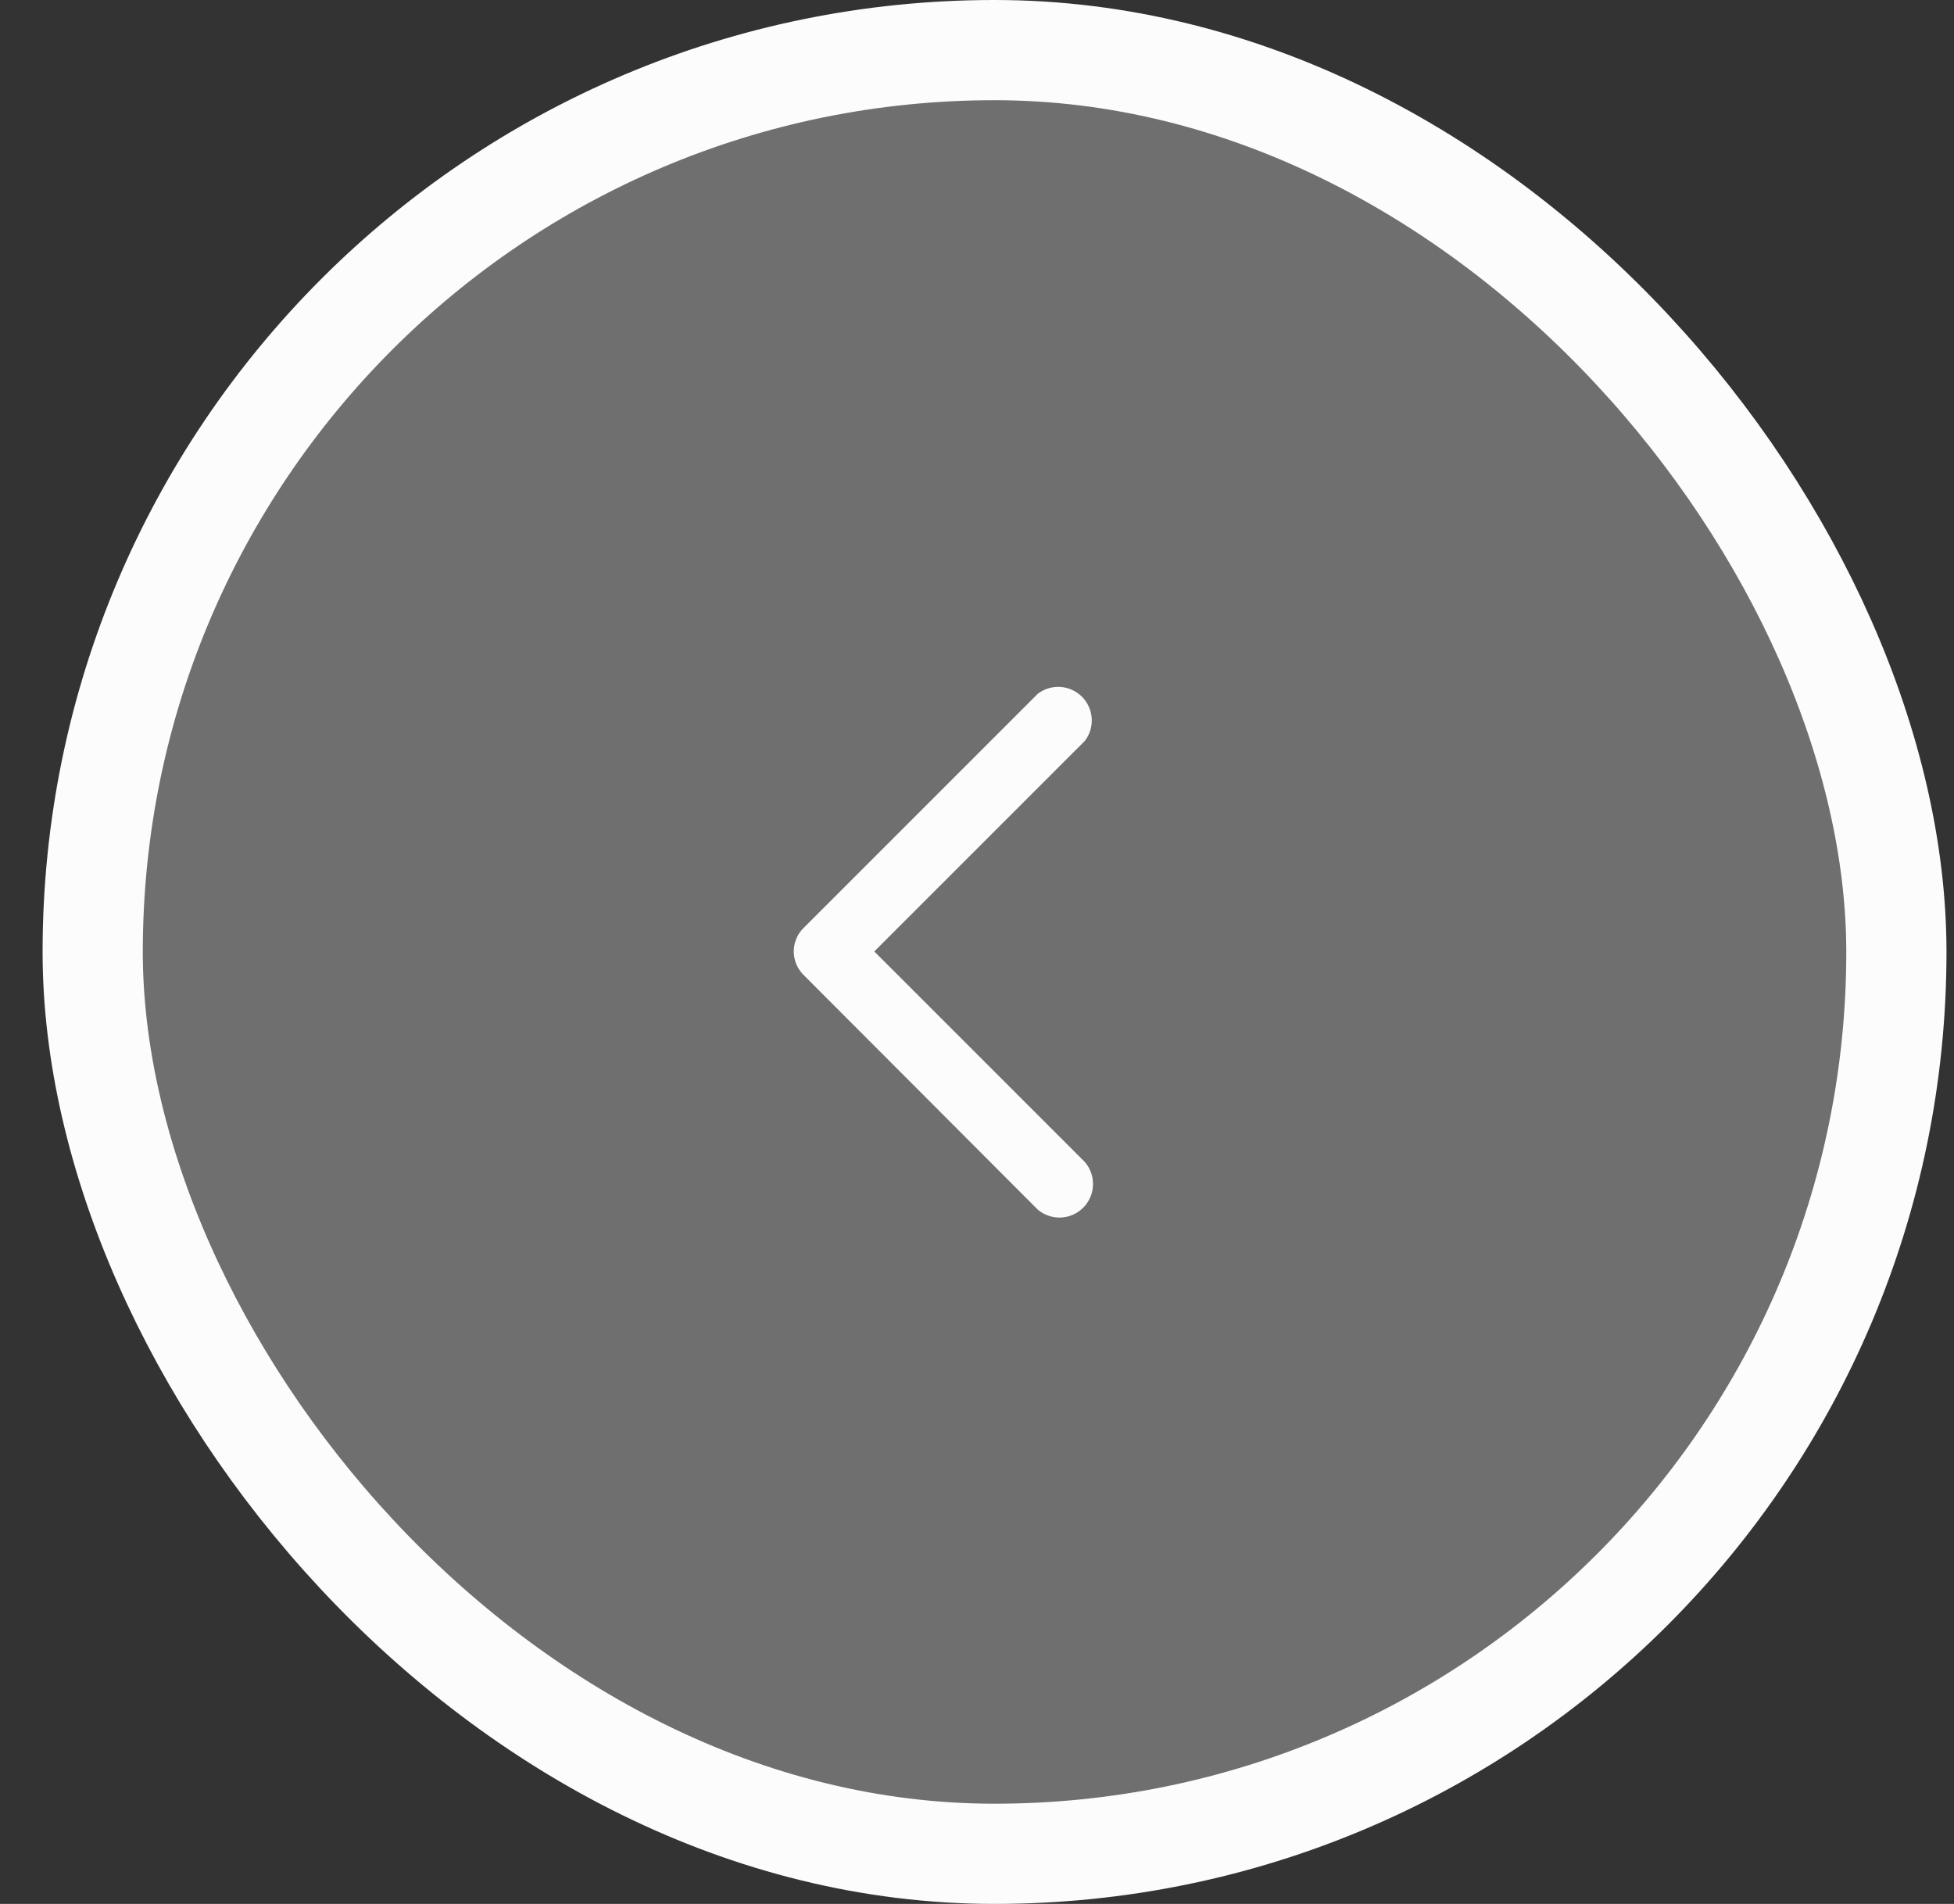 <svg xmlns="http://www.w3.org/2000/svg" width="39" height="38" fill="none"><rect width="100%" height="100%" fill="#333333" stroke="none"/><rect width="36" height="36" x="37.85" y="37" fill="#FCFCFC" fill-opacity=".3" rx="18" transform="rotate(180 37.85 37)"/><path fill="#FCFCFC" fill-rule="evenodd" d="M20.71 24.14a.67.67 0 0 0 .94-.95l-4.2-4.2 4.2-4.2a.67.67 0 0 0-.94-.94l-4.67 4.67a.66.66 0 0 0 0 .94l4.67 4.68Z" clip-rule="evenodd"/><rect width="36" height="36" x="37.85" y="37" stroke="#FCFCFC" stroke-width="2" rx="18" transform="rotate(180 37.85 37)"/></svg>